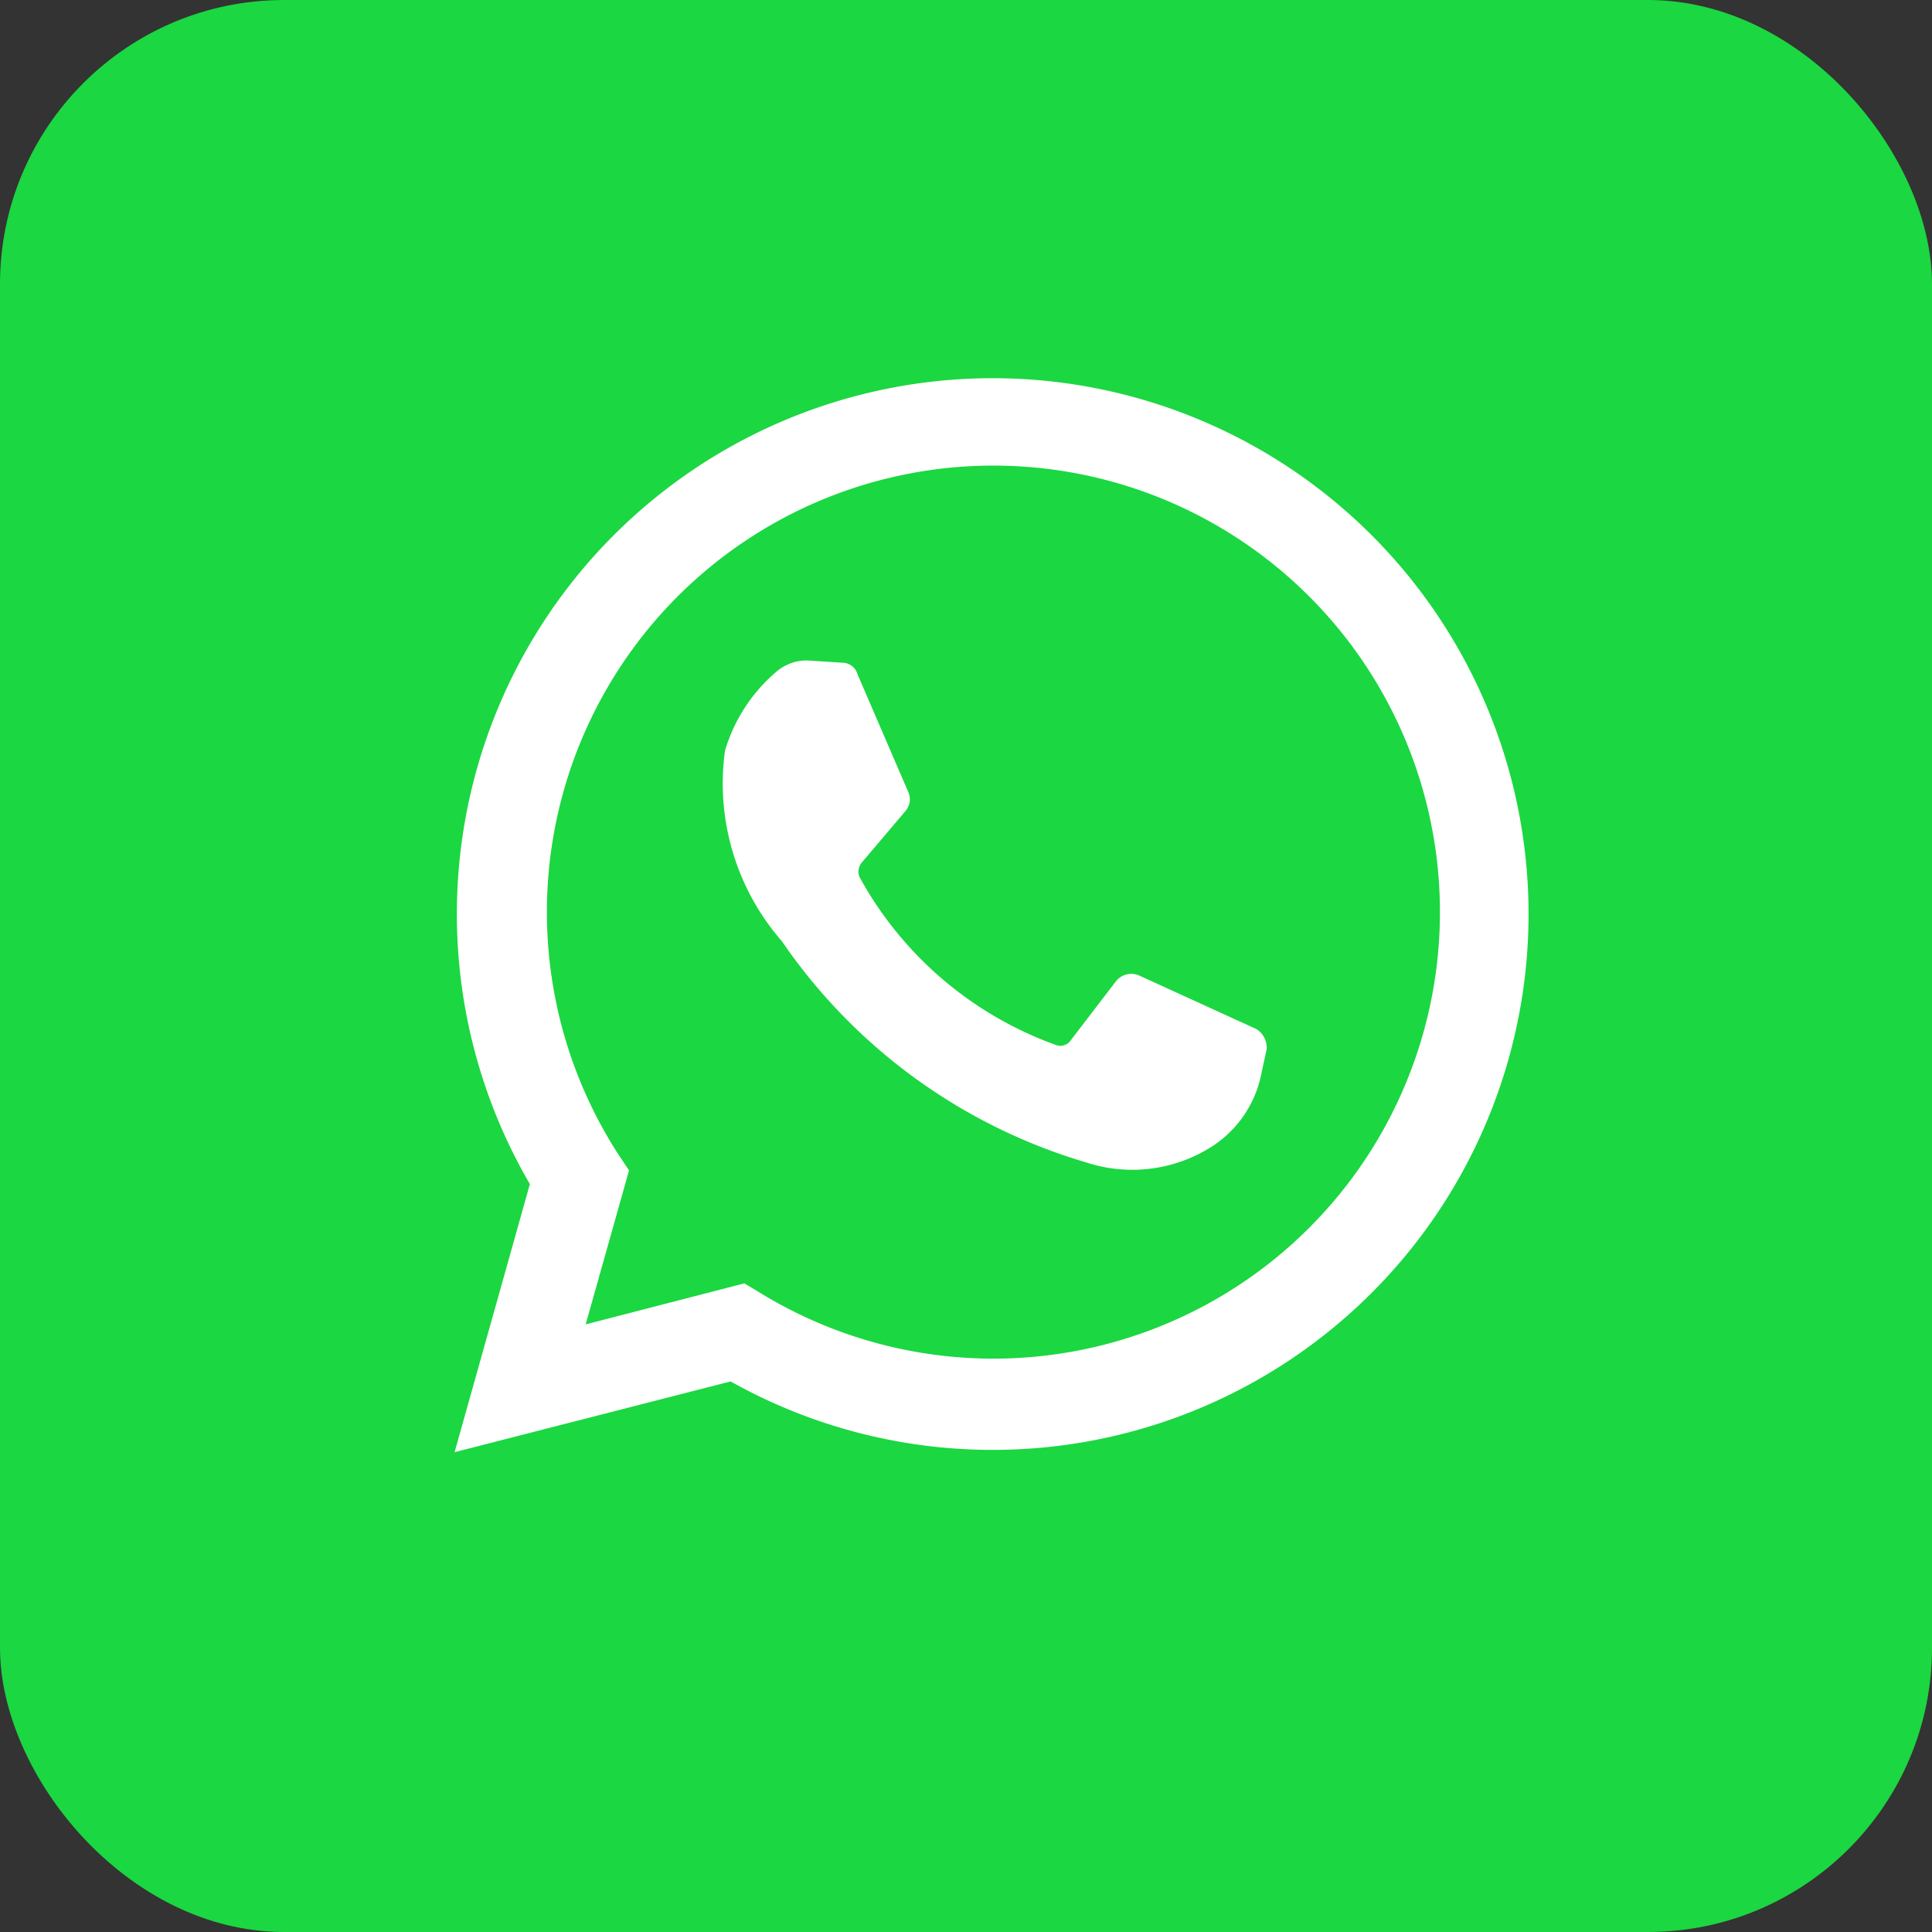 <svg xmlns="http://www.w3.org/2000/svg" width="34" height="34" viewBox="0 0 34 34"><rect x="0" y="0" width="34" height="34" fill="#333333" stroke="none"/><defs><style>.a{fill:#1bd741;}.b{fill:#fff;fill-rule:evenodd;}</style></defs><g transform="translate(-21 -230)"><rect class="a" width="34" height="34" rx="5" transform="translate(21 230)"/><g transform="translate(-0.716 -6)"><path class="b" d="M6635,3343.952l1.325-4.718a9.43,9.43,0,1,1,3.533,3.473Zm5.1-2.971.3.181a7.858,7.858,0,1,0-2.53-2.469l.2.3-.763,2.71Z" transform="translate(-6605.284 -3082.396)"/><path class="b" d="M6870.884,3575.04l-.623-.04a.825.825,0,0,0-.521.181,2.91,2.91,0,0,0-.924,1.406,4.224,4.224,0,0,0,1,3.353,9.875,9.875,0,0,0,5.36,3.895,2.6,2.6,0,0,0,2.208-.281,1.977,1.977,0,0,0,.863-1.245l.1-.462a.384.384,0,0,0-.181-.361l-2.067-.944a.344.344,0,0,0-.4.1l-.8,1.044a.219.219,0,0,1-.261.08,6.408,6.408,0,0,1-3.453-2.951.252.252,0,0,1,.04-.261l.763-.9a.314.314,0,0,0,.061-.321l-.9-2.088A.278.278,0,0,0,6870.884,3575.04Z" transform="translate(-6834.341 -3327.377)"/></g></g></svg>